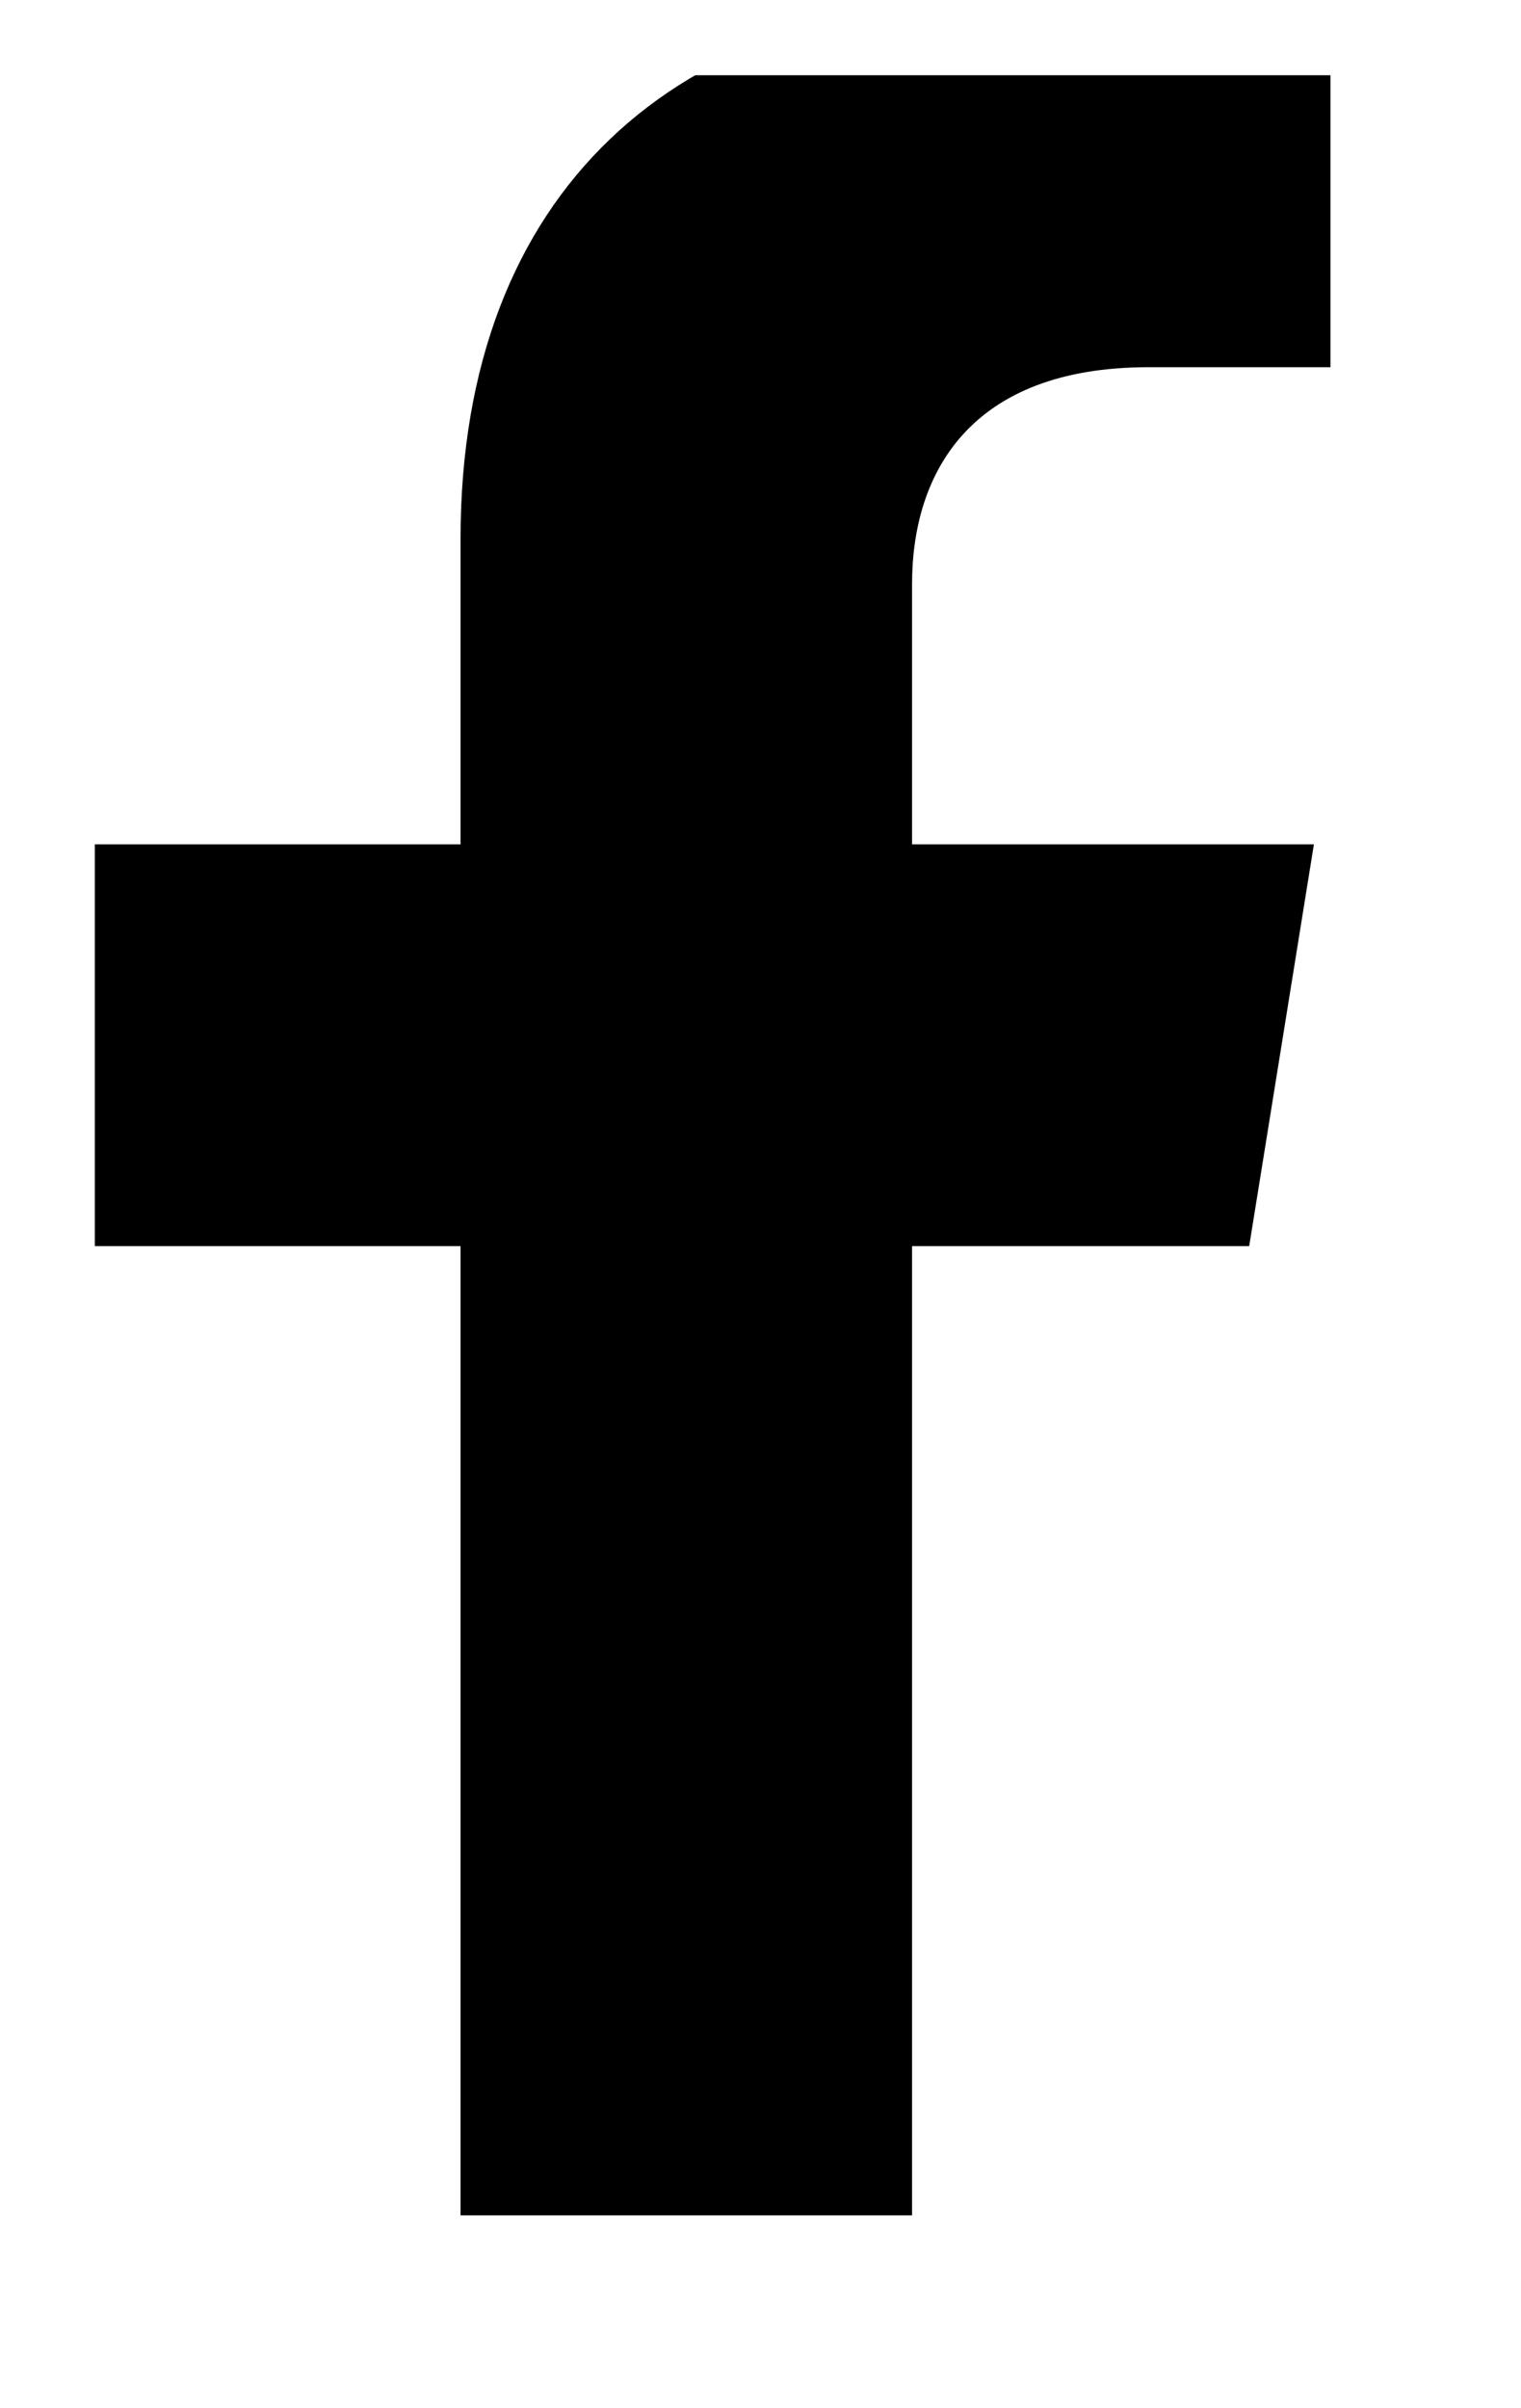 <svg width="10.106" height="16" viewBox="0 0 10.106 16" fill="none" xmlns="http://www.w3.org/2000/svg" xmlns:xlink="http://www.w3.org/1999/xlink">
	<desc>
			Created with Pixso.
	</desc>
	<defs>
		<clipPath id="clip190_1606">
			<rect rx="0" width="9.106" height="15" transform="translate(0.5 0.5)" fill="white" fill-opacity="0"/>
		</clipPath>
	</defs>
	<rect rx="0" width="9.106" height="15" transform="translate(0.5 0.5)" fill="#FFFFFF" fill-opacity="0"/>
	<g clip-path="url(#clip190_1606)">
		<path d="M8.3 8.28L8.73 5.61L6.06 5.61L6.06 3.88C6.06 3.15 6.44 2.44 7.63 2.44L8.84 2.44L8.84 0.17C8.84 0.17 7.74 0 6.69 0C4.5 0 3.06 1.27 3.06 3.58L3.06 5.61L0.63 5.61L0.63 8.28L3.06 8.28L3.06 14.72L6.06 14.72L6.06 8.28L8.3 8.28Z" fill="#000000" fill-opacity="1" fill-rule="nonzero"/>
	</g>
</svg>
